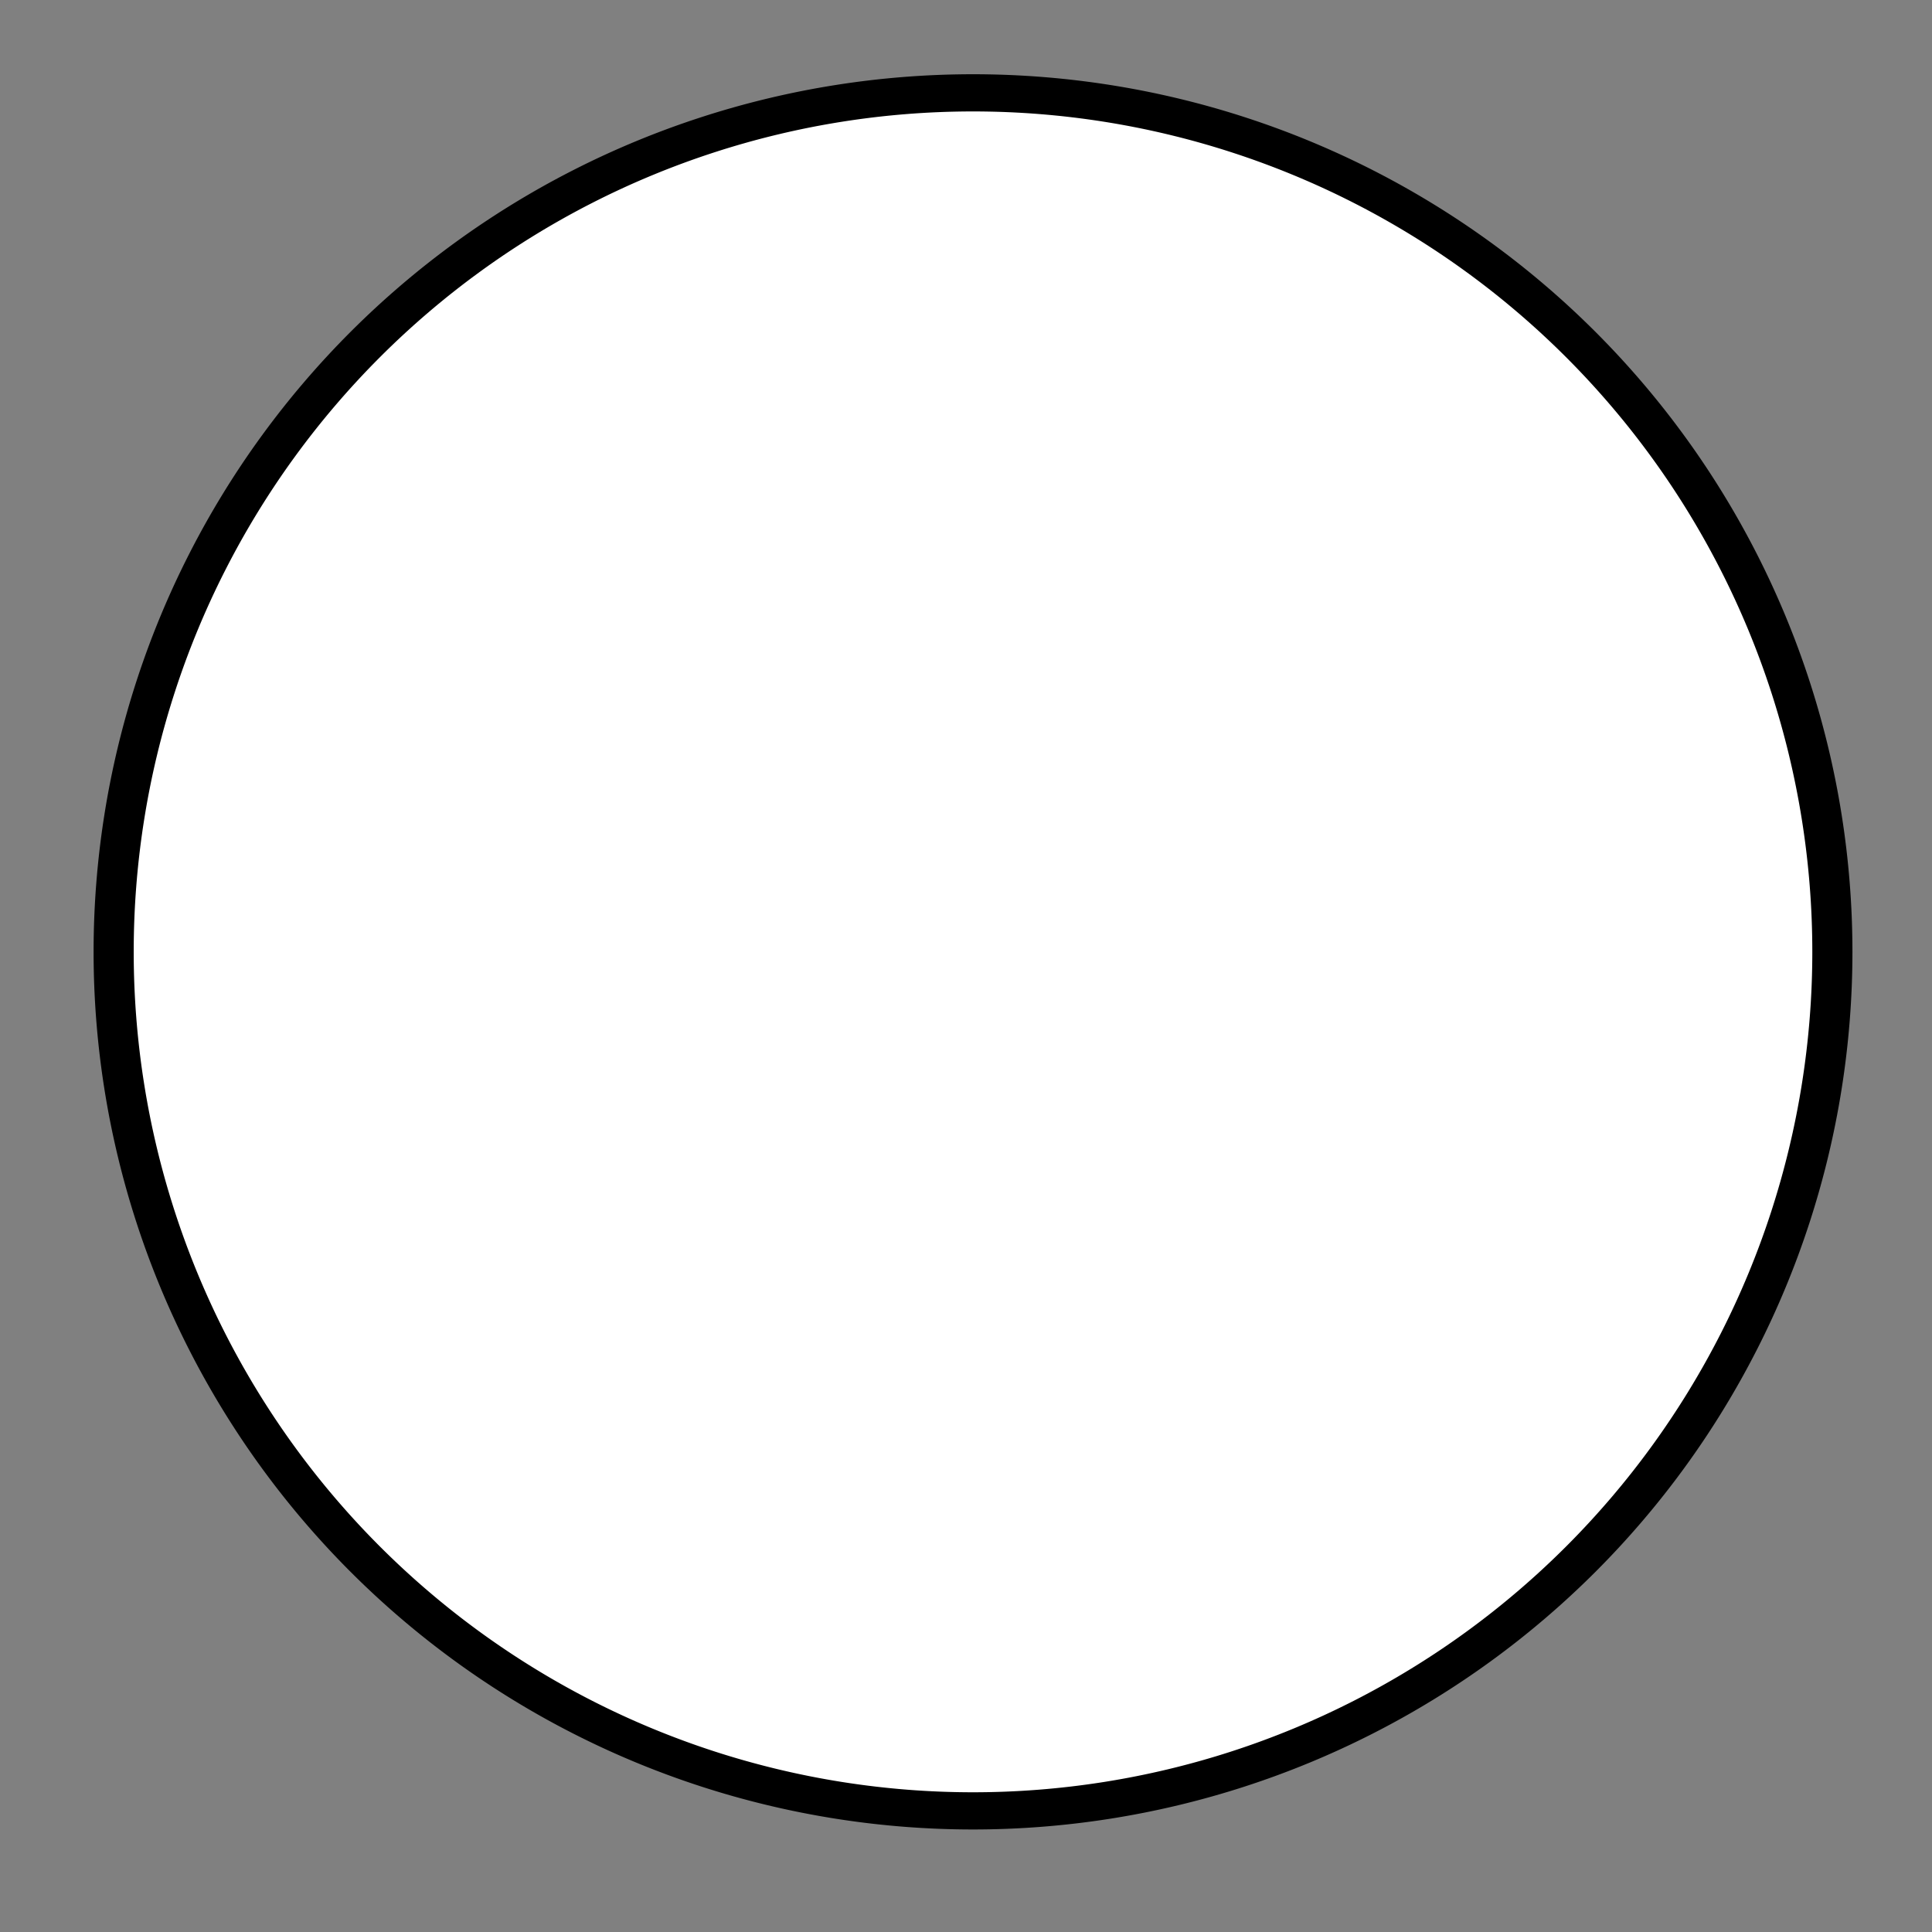 <?xml version="1.0" encoding="UTF-8" standalone="no"?>
<!-- Created with Inkscape (http://www.inkscape.org/) -->

<svg
   xmlns:dc="http://purl.org/dc/elements/1.1/"
   xmlns:cc="http://creativecommons.org/ns#"
   xmlns:rdf="http://www.w3.org/1999/02/22-rdf-syntax-ns#"
   xmlns:svg="http://www.w3.org/2000/svg"
   xmlns="http://www.w3.org/2000/svg"
   xmlns:sodipodi="http://sodipodi.sourceforge.net/DTD/sodipodi-0.dtd"
   xmlns:inkscape="http://www.inkscape.org/namespaces/inkscape"
   width="200"
   height="200"
   id="svg2"
   version="1.1"
   inkscape:version="0.48.4 r9939"
   sodipodi:docname="test_00017.svg"
   inkscape:export-filename="test_00017.png"
   inkscape:export-xdpi="89.691925"
   inkscape:export-ydpi="89.691925">
  <rect width="100%" height="100%" fill="#808080" stroke="none"/>
  <defs
     id="defs4" />
  <sodipodi:namedview
     id="base"
     pagecolor="#ffffff"
     bordercolor="#666666"
     borderopacity="1.0"
     inkscape:pageopacity="0.0"
     inkscape:pageshadow="2"
     inkscape:zoom="0.7"
     inkscape:cx="49.167314"
     inkscape:cy="30.991965"
     inkscape:document-units="px"
     inkscape:current-layer="layer1"
     showgrid="false"
     inkscape:window-width="1280"
     inkscape:window-height="962"
     inkscape:window-x="-8"
     inkscape:window-y="-8"
     inkscape:window-maximized="1" />
  <g
     inkscape:label="Layer 1"
     inkscape:groupmode="layer"
     id="layer1"
     transform="translate(0,-852.362)">
    <path
       sodipodi:type="arc"
       style="fill:#ffffff;fill-opacity:1;stroke:#000000;stroke-width:3.835;stroke-miterlimit:4;stroke-dasharray:none"
       id="path4371"
       sodipodi:cx="249.28572"
       sodipodi:cy="100"
       sodipodi:rx="82.14286"
       sodipodi:ry="88.571426"
       d="m 331.429,100 a 82.143,88.571 0 1 1 -164.286,0 82.143,88.571 0 1 1 164.286,0 z"
       transform="matrix(1.083,0,0,1.004,-169.251,850.498)" />
  </g>
</svg>
